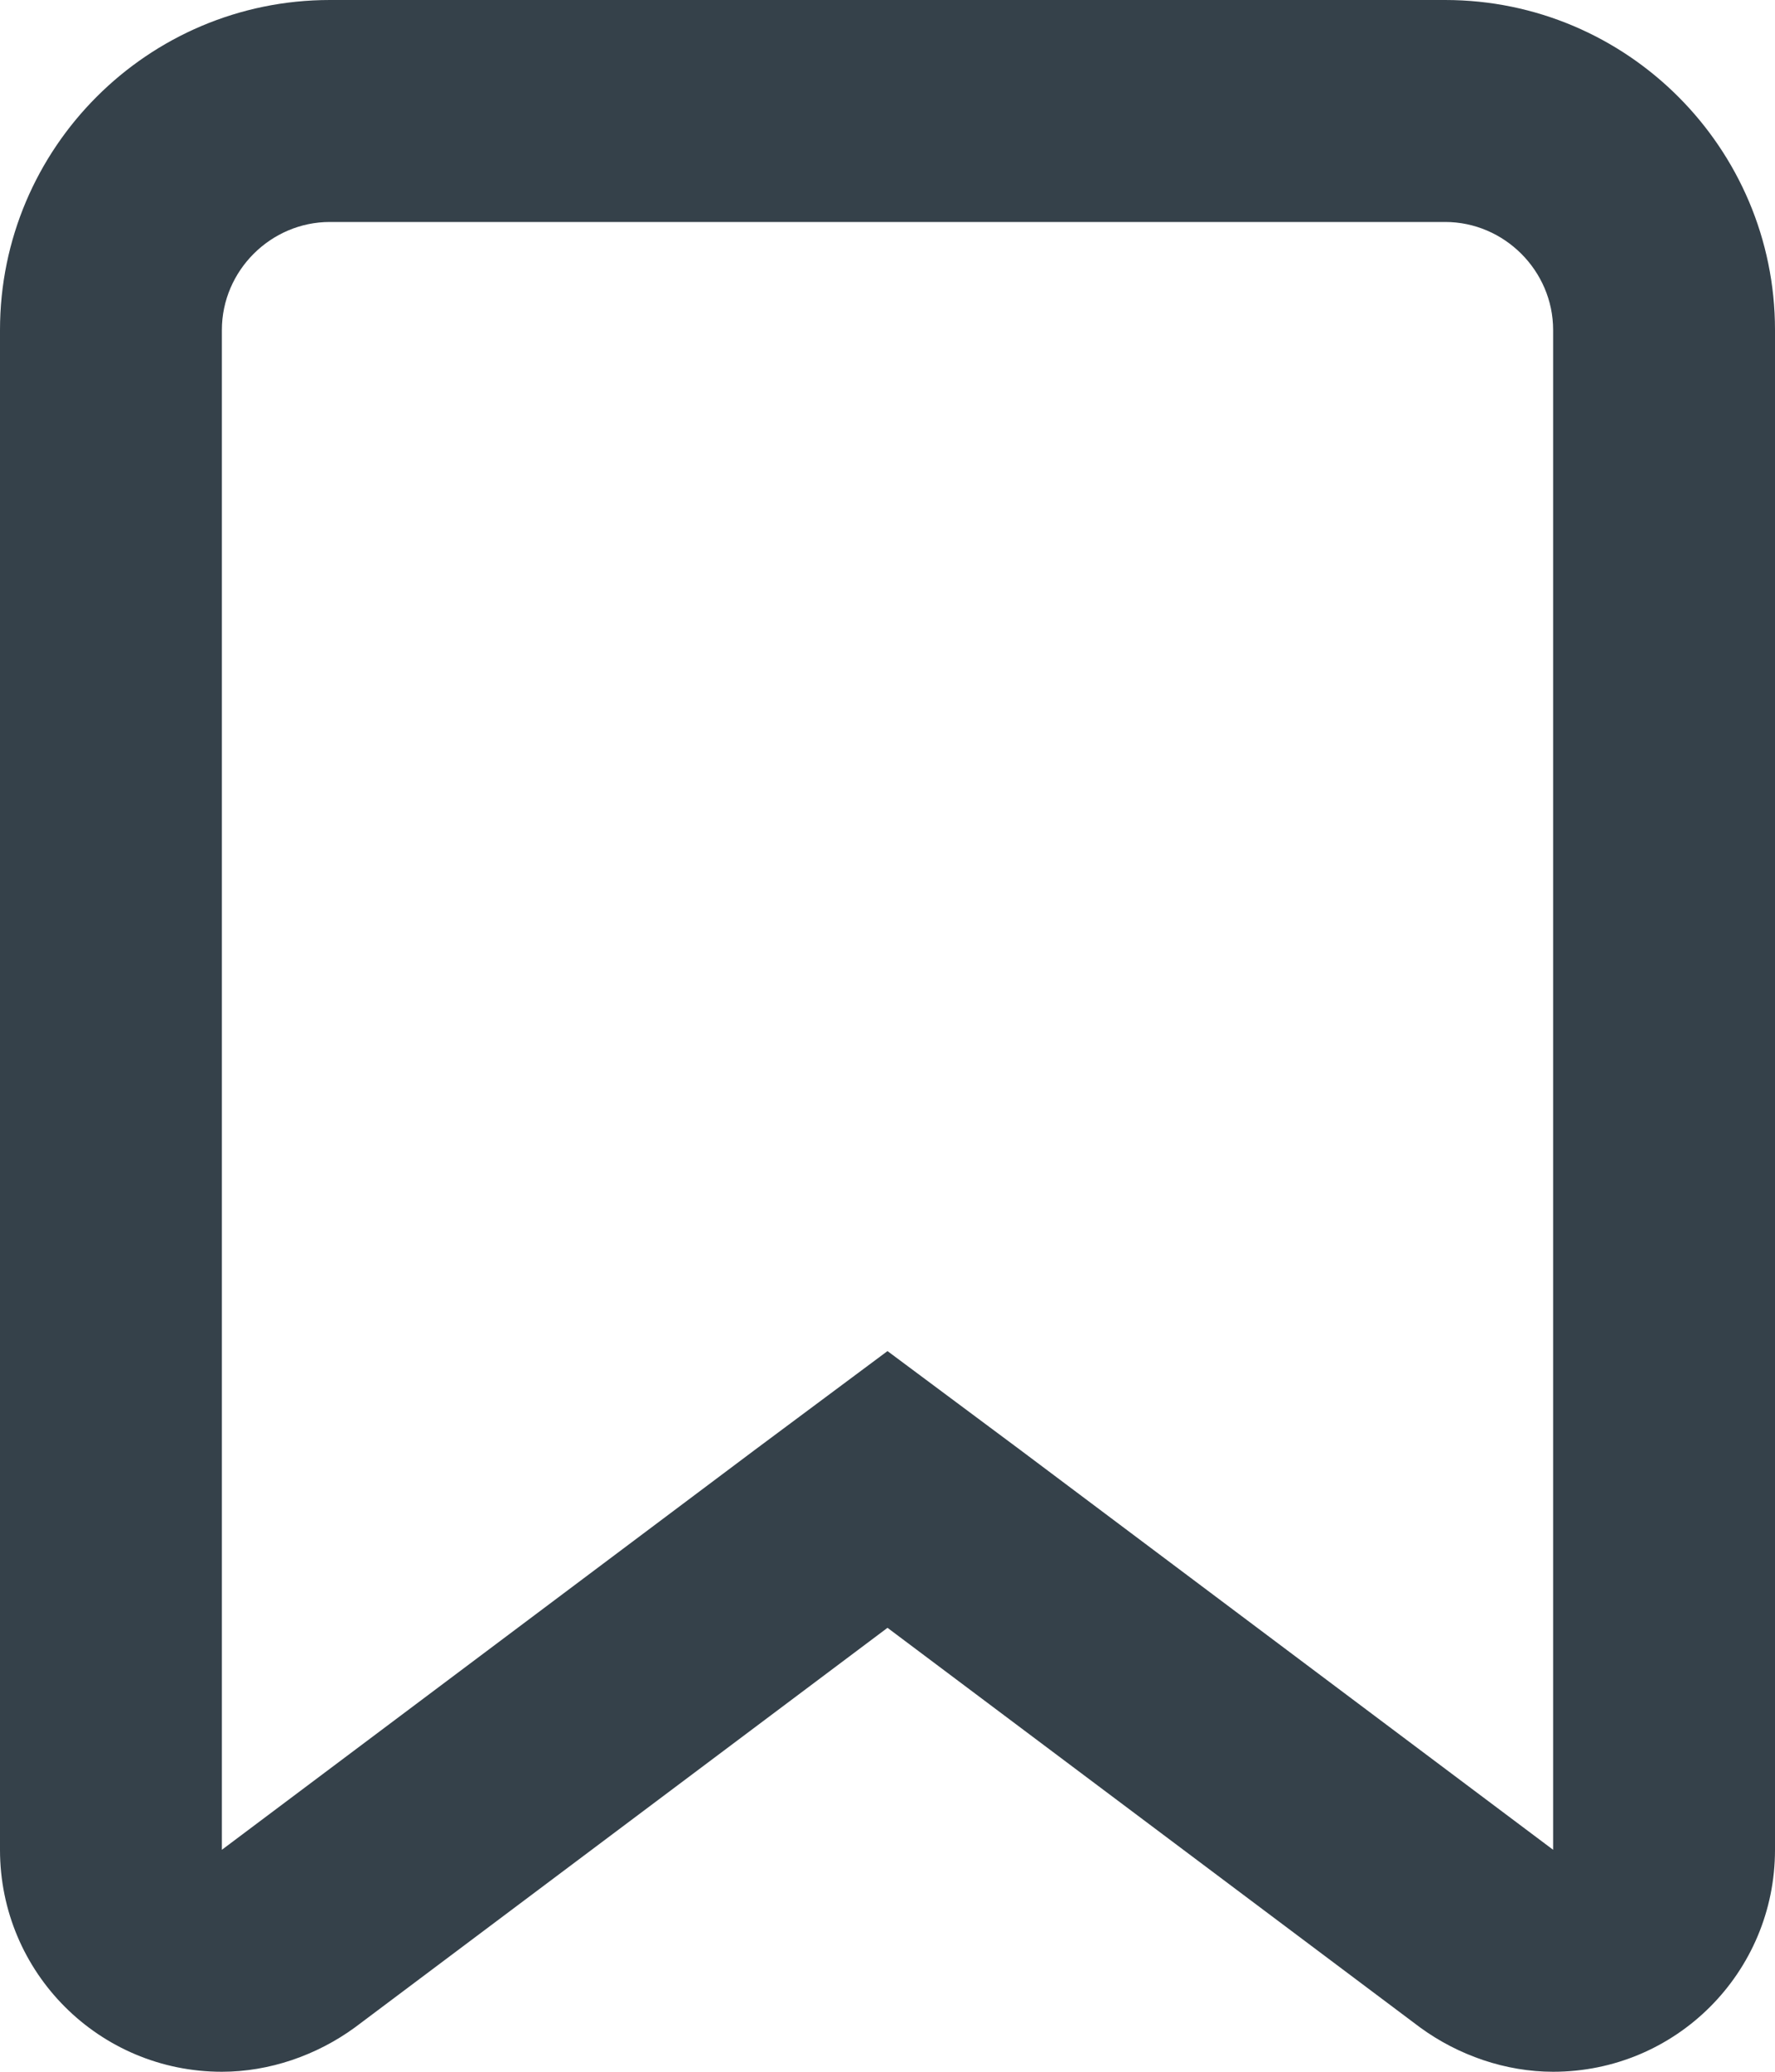 <svg width="12" height="14" viewBox="0 0 12 14" fill="none" xmlns="http://www.w3.org/2000/svg">
<path d="M9.77 1.5C10.17 1.5 10.5 1.83 10.5 2.23V12.5L6.9 9.8L6 9.13L5.1 9.8L1.5 12.5V2.23C1.5 1.83 1.83 1.5 2.23 1.5H9.77ZM9.77 0H2.23C1 0 0 1 0 2.23V12.5C0 13.33 0.67 14 1.5 14C1.82 14 2.14 13.89 2.4 13.7L6 11L9.6 13.7C9.86 13.89 10.18 14 10.5 14C11.33 14 12 13.33 12 12.5V2.23C12 1 11 0 9.77 0Z" fill="#35414A"/>
</svg>
